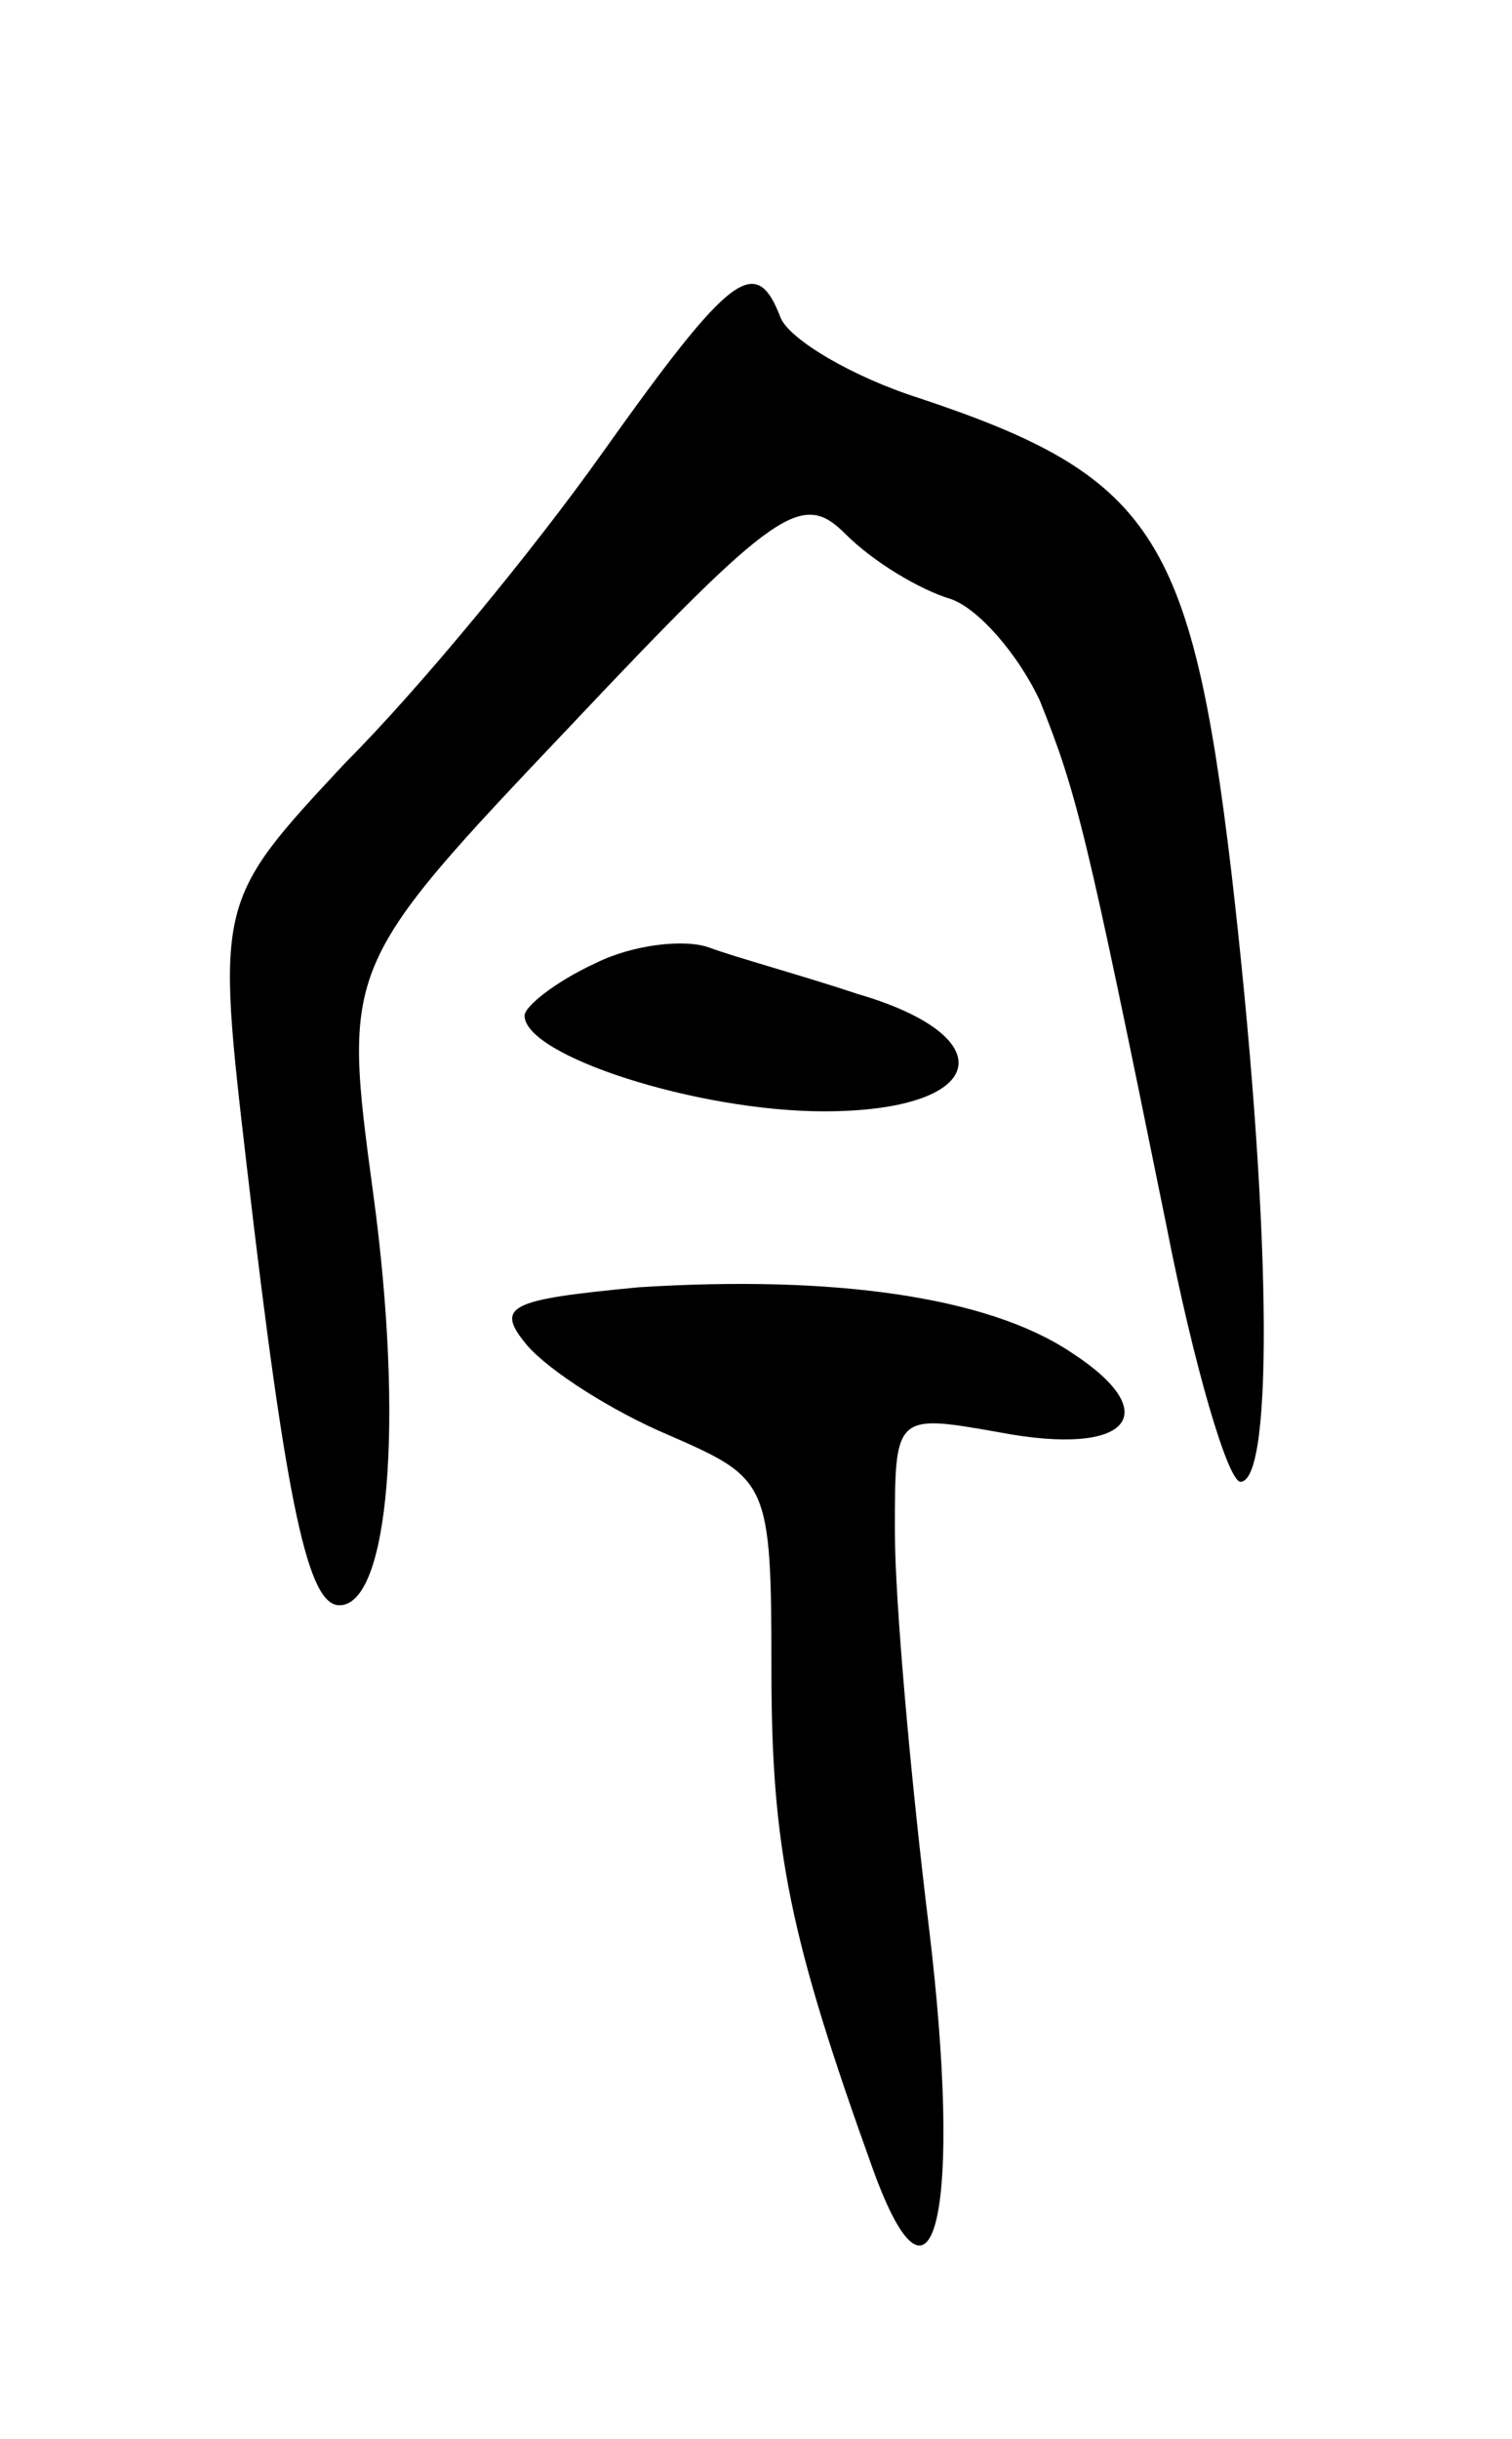 <svg version="1.0" xmlns="http://www.w3.org/2000/svg"
 width="49pt" height="79pt" viewBox="0 0 49 79"
 preserveAspectRatio="xMidYMid meet">
<g transform="translate(0,79) scale(0.1,-0.1)"
fill="#000000" stroke="none">
<path d="M195 643 c-22 -31 -59 -76 -83 -100 -42 -45 -42 -45 -32 -131 13
-112 20 -142 30 -142 16 0 21 59 11 133 -10 74 -10 74 64 152 67 71 75 76 89
62 9 -9 24 -18 34 -21 9 -3 22 -18 29 -33 12 -30 15 -42 41 -170 9 -46 20 -83
24 -83 11 0 10 86 -3 198 -13 109 -26 128 -101 153 -22 7 -42 19 -45 26 -8 21
-16 15 -58 -44z"/>
<path d="M193 478 c-13 -6 -23 -14 -23 -17 0 -13 56 -31 97 -31 53 0 59 24 11
38 -18 6 -40 12 -48 15 -8 3 -25 1 -37 -5z"/>
<path d="M207 373 c-42 -4 -47 -6 -36 -19 7 -8 27 -21 46 -29 32 -14 33 -15
33 -76 0 -58 6 -87 33 -162 20 -55 29 -12 18 79 -6 49 -11 106 -11 128 0 38 0
38 34 32 42 -8 54 6 23 26 -27 18 -77 25 -140 21z"/>
</g>
</svg>
